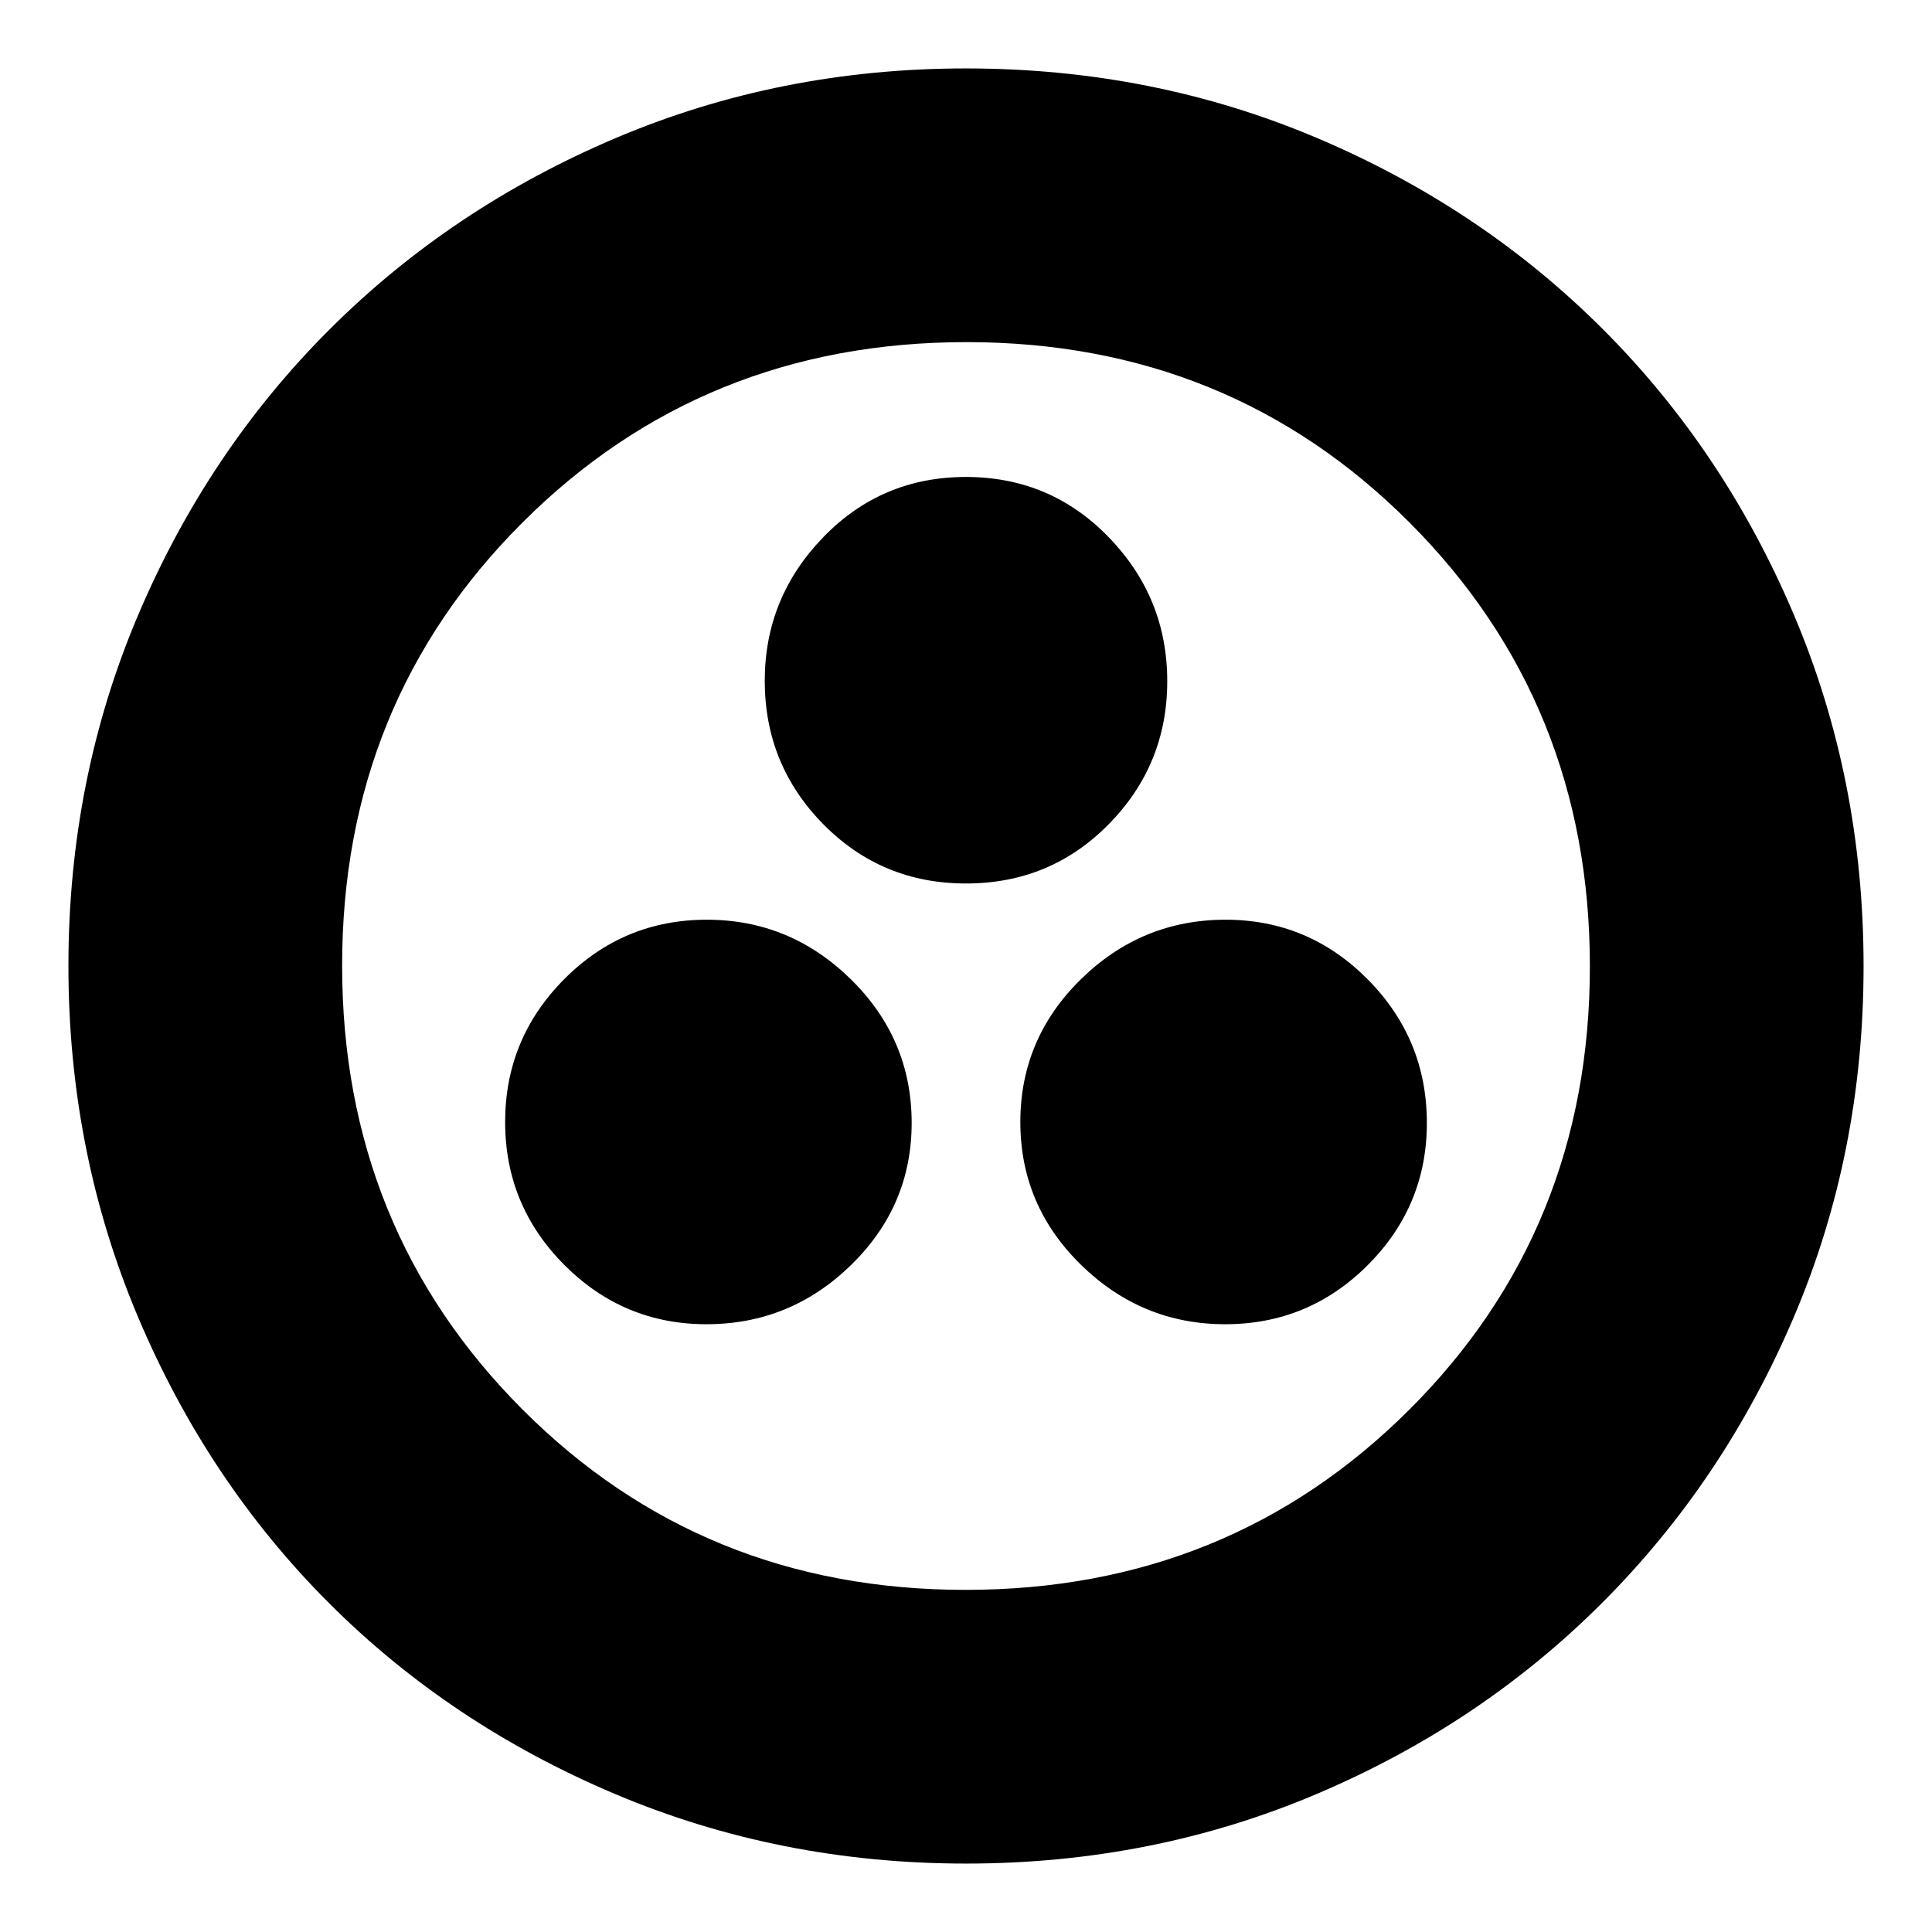<svg xmlns="http://www.w3.org/2000/svg" height="24" viewBox="0 -960 960 960" width="24"><path d="M351.027-302q41.673 0 71.823-29.383Q453-360.766 453-402.027q0-41.673-30.164-71.323Q392.673-503 351.204-503q-41.469 0-70.837 29.531-29.367 29.531-29.367 71t29.383 70.969q29.383 29.5 70.644 29.5Zm257.77 0q41.469 0 70.836-29.383Q709-360.766 709-402.027q0-41.673-29.383-71.323Q650.234-503 608.973-503q-41.673 0-71.823 29.531-30.15 29.531-30.15 71t30.164 70.969q30.163 29.5 71.633 29.5Zm-128.77-219Q522-521 551-550.531t29-71Q580-663 550.973-693q-29.026-30-71-30Q438-723 409-692.984q-29 30.015-29 71.276 0 41.674 29.027 71.191 29.026 29.517 71 29.517ZM480-34q-92.64 0-174.467-34.604-81.828-34.603-142.077-94.852-60.249-60.249-94.852-142.077Q34-387.36 34-480q0-92.896 34.662-174.449 34.663-81.553 95.175-141.942 60.511-60.389 142.075-94.999Q387.476-926 480-926q92.886 0 174.476 34.593T796.44-796.44q60.374 60.374 94.967 141.99Q926-572.833 926-479.917q0 92.917-34.61 174.243t-94.999 141.837q-60.389 60.512-141.942 95.174Q572.896-34 480-34Zm-.229-136q130.742 0 220.485-89.515Q790-349.029 790-479.771q0-130.742-89.515-220.485Q610.971-790 480.229-790q-130.742 0-220.485 89.515Q170-610.971 170-480.229q0 130.742 89.515 220.485Q349.029-170 479.771-170ZM480-480Z"/></svg>